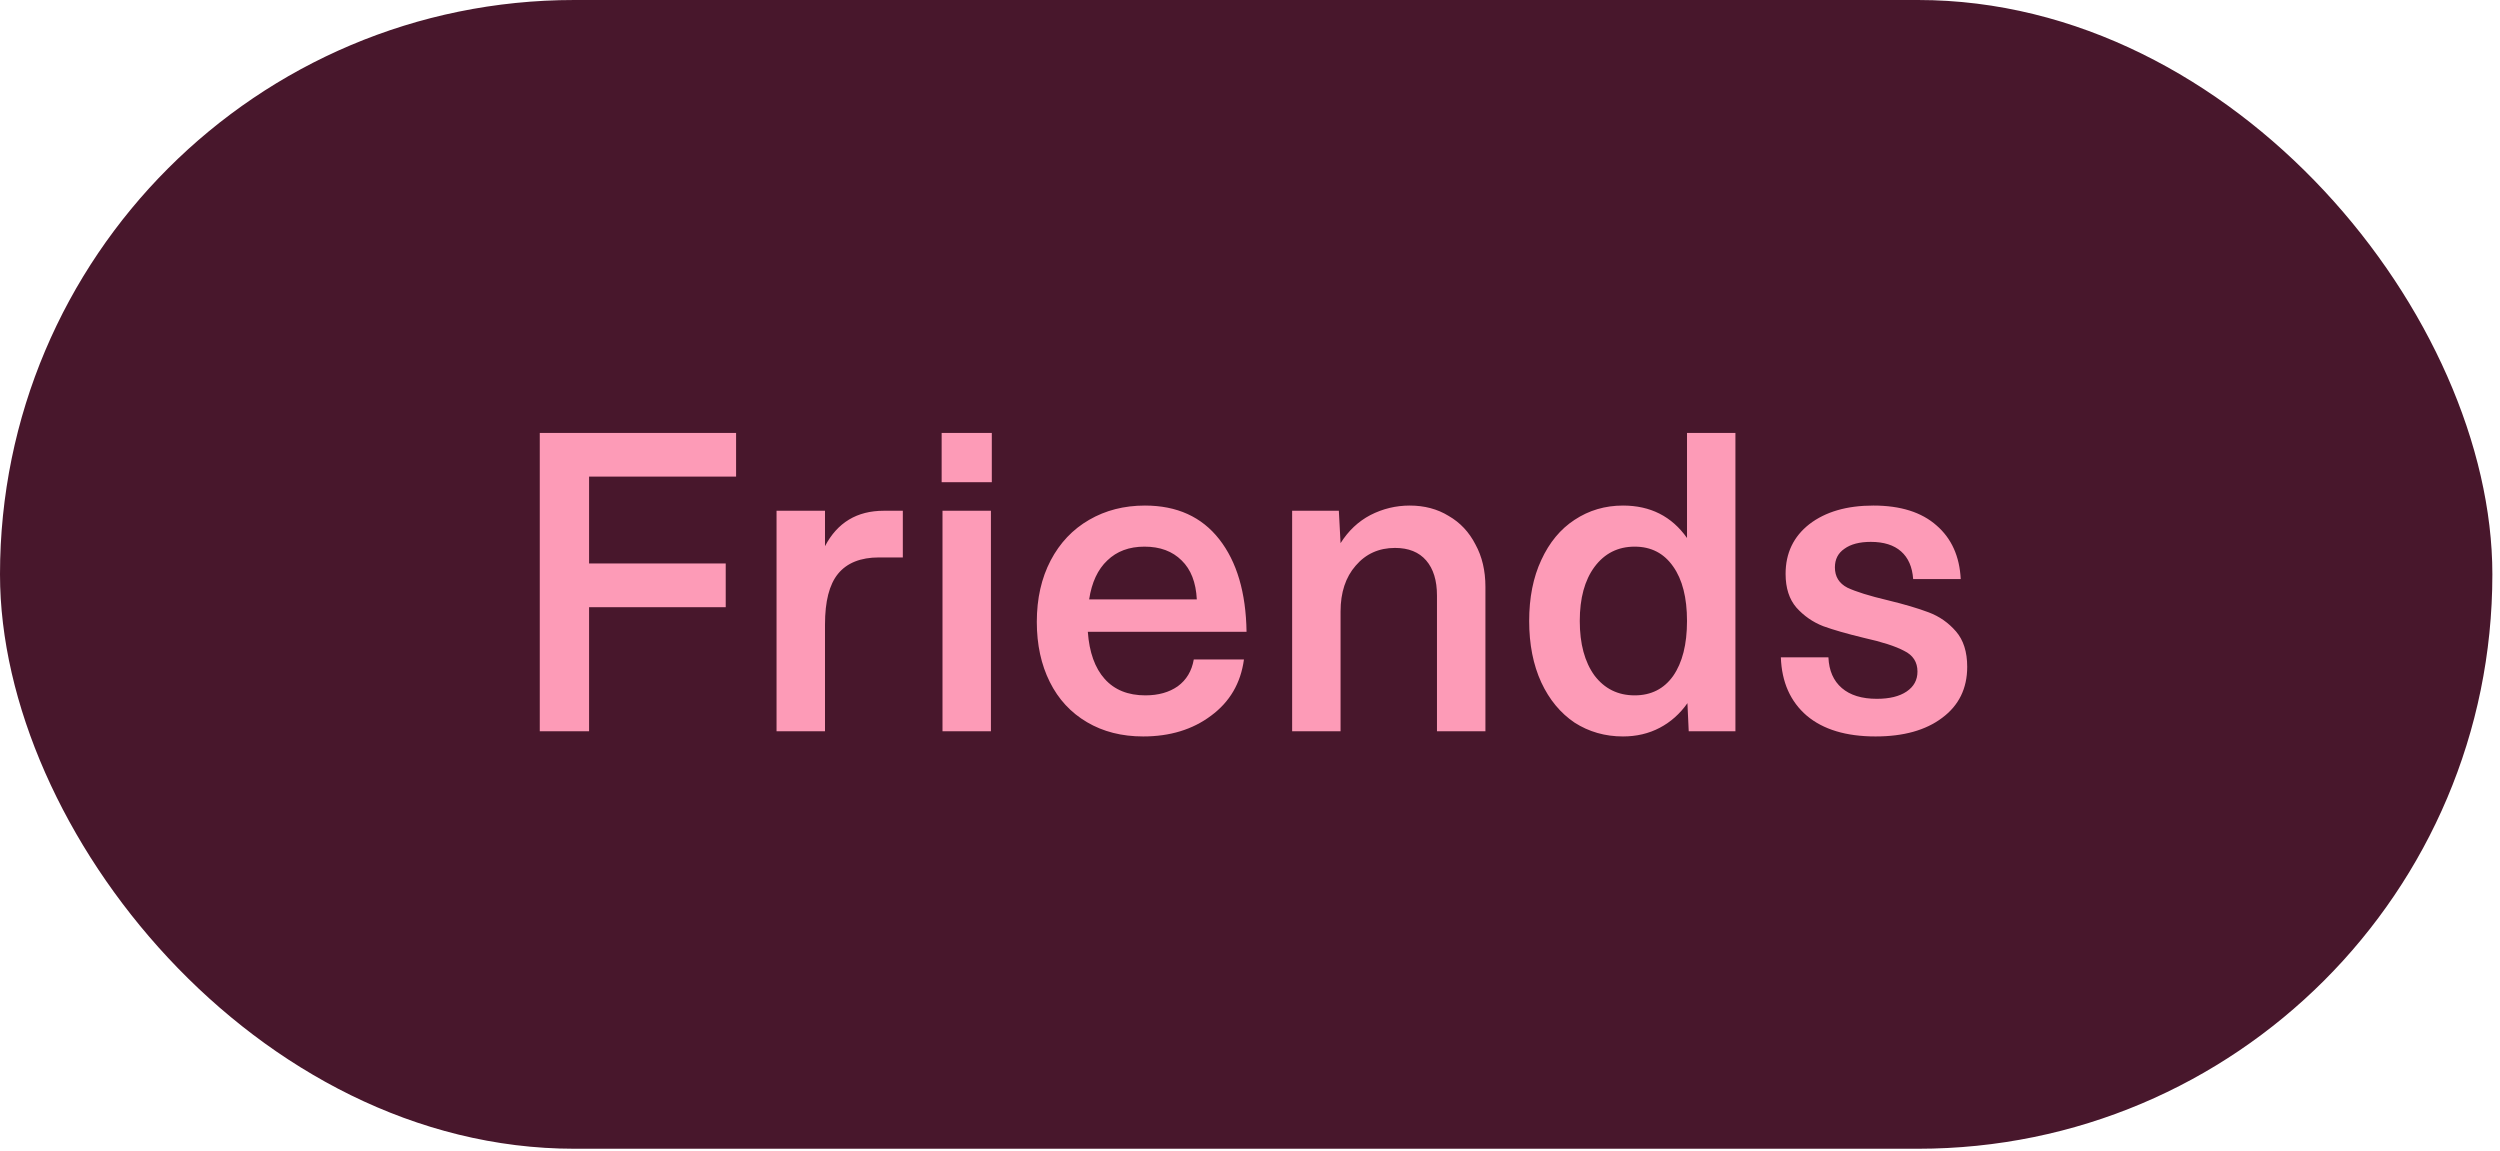 <svg width="76" height="35" viewBox="0 0 76 35" fill="none" xmlns="http://www.w3.org/2000/svg">
<rect width="75.768" height="34.922" rx="17.461" fill="#48172C"/>
<path d="M16.409 13.161H22.377V14.488H17.908V17.13H22.062V18.458H17.908V22.23H16.409V13.161ZM23.607 15.527H25.08V16.604C25.456 15.886 26.052 15.527 26.867 15.527H27.446V16.946H26.723C26.162 16.946 25.746 17.113 25.474 17.446C25.211 17.77 25.08 18.282 25.08 18.984V22.23H23.607V15.527ZM28.652 15.527H30.124V22.23H28.652V15.527ZM28.626 13.161H30.151V14.659H28.626V13.161ZM34.753 22.388C34.104 22.388 33.535 22.244 33.044 21.954C32.553 21.665 32.176 21.258 31.914 20.732C31.651 20.206 31.519 19.597 31.519 18.905C31.519 18.195 31.66 17.573 31.94 17.038C32.22 16.504 32.61 16.092 33.11 15.803C33.609 15.513 34.175 15.369 34.806 15.369C35.778 15.369 36.532 15.711 37.066 16.394C37.601 17.078 37.877 18.015 37.895 19.207H33.07C33.114 19.829 33.285 20.307 33.583 20.64C33.881 20.973 34.293 21.139 34.819 21.139C35.213 21.139 35.542 21.047 35.804 20.863C36.067 20.671 36.23 20.399 36.291 20.048H37.816C37.719 20.767 37.386 21.337 36.817 21.757C36.256 22.178 35.568 22.388 34.753 22.388ZM36.383 18.221C36.357 17.704 36.203 17.31 35.923 17.038C35.642 16.758 35.266 16.618 34.792 16.618C34.328 16.618 33.951 16.758 33.662 17.038C33.373 17.31 33.189 17.704 33.11 18.221H36.383ZM39.281 15.527L40.701 15.527L40.753 16.512C40.99 16.136 41.292 15.851 41.66 15.658C42.037 15.465 42.436 15.369 42.856 15.369C43.303 15.369 43.698 15.474 44.039 15.684C44.39 15.886 44.661 16.175 44.854 16.552C45.056 16.92 45.157 17.349 45.157 17.84V22.23H43.684V18.103C43.684 17.647 43.575 17.292 43.356 17.038C43.137 16.784 42.821 16.657 42.409 16.657C41.919 16.657 41.52 16.837 41.213 17.196C40.907 17.546 40.753 18.011 40.753 18.589V22.23H39.281V15.527ZM49.339 22.388C48.796 22.388 48.305 22.248 47.867 21.968C47.438 21.678 47.1 21.271 46.855 20.745C46.609 20.21 46.487 19.588 46.487 18.878C46.487 18.169 46.609 17.551 46.855 17.025C47.1 16.491 47.438 16.083 47.867 15.803C48.305 15.513 48.796 15.369 49.339 15.369C50.172 15.369 50.82 15.697 51.285 16.355V13.161H52.757V22.23H51.337L51.298 21.376C51.07 21.7 50.789 21.95 50.456 22.125C50.123 22.3 49.751 22.388 49.339 22.388ZM49.694 21.139C50.194 21.139 50.584 20.942 50.864 20.548C51.144 20.145 51.285 19.588 51.285 18.878C51.285 18.169 51.144 17.616 50.864 17.222C50.584 16.819 50.194 16.618 49.694 16.618C49.186 16.618 48.778 16.823 48.472 17.235C48.174 17.639 48.025 18.186 48.025 18.878C48.025 19.571 48.174 20.123 48.472 20.535C48.778 20.938 49.186 21.139 49.694 21.139ZM57.017 22.388C56.123 22.388 55.426 22.178 54.926 21.757C54.427 21.328 54.164 20.736 54.138 19.983H55.584C55.601 20.386 55.737 20.697 55.991 20.916C56.245 21.135 56.6 21.244 57.056 21.244C57.441 21.244 57.744 21.17 57.963 21.021C58.182 20.872 58.291 20.671 58.291 20.416C58.291 20.127 58.156 19.917 57.884 19.785C57.621 19.645 57.214 19.514 56.662 19.391C56.153 19.268 55.741 19.15 55.426 19.036C55.111 18.913 54.839 18.725 54.611 18.471C54.392 18.217 54.282 17.875 54.282 17.446C54.282 16.815 54.523 16.311 55.005 15.934C55.496 15.557 56.145 15.369 56.951 15.369C57.775 15.369 58.414 15.57 58.87 15.973C59.326 16.368 59.571 16.911 59.606 17.603H58.16C58.134 17.235 58.011 16.955 57.792 16.762C57.573 16.569 57.266 16.473 56.872 16.473C56.53 16.473 56.263 16.543 56.07 16.683C55.877 16.815 55.781 17.003 55.781 17.248C55.781 17.529 55.908 17.735 56.162 17.866C56.425 17.989 56.832 18.116 57.385 18.247C57.893 18.37 58.309 18.493 58.633 18.616C58.958 18.738 59.233 18.931 59.461 19.194C59.689 19.457 59.803 19.816 59.803 20.272C59.803 20.929 59.549 21.446 59.041 21.823C58.541 22.2 57.867 22.388 57.017 22.388Z" fill="#FD9BB7"/>
</svg>
